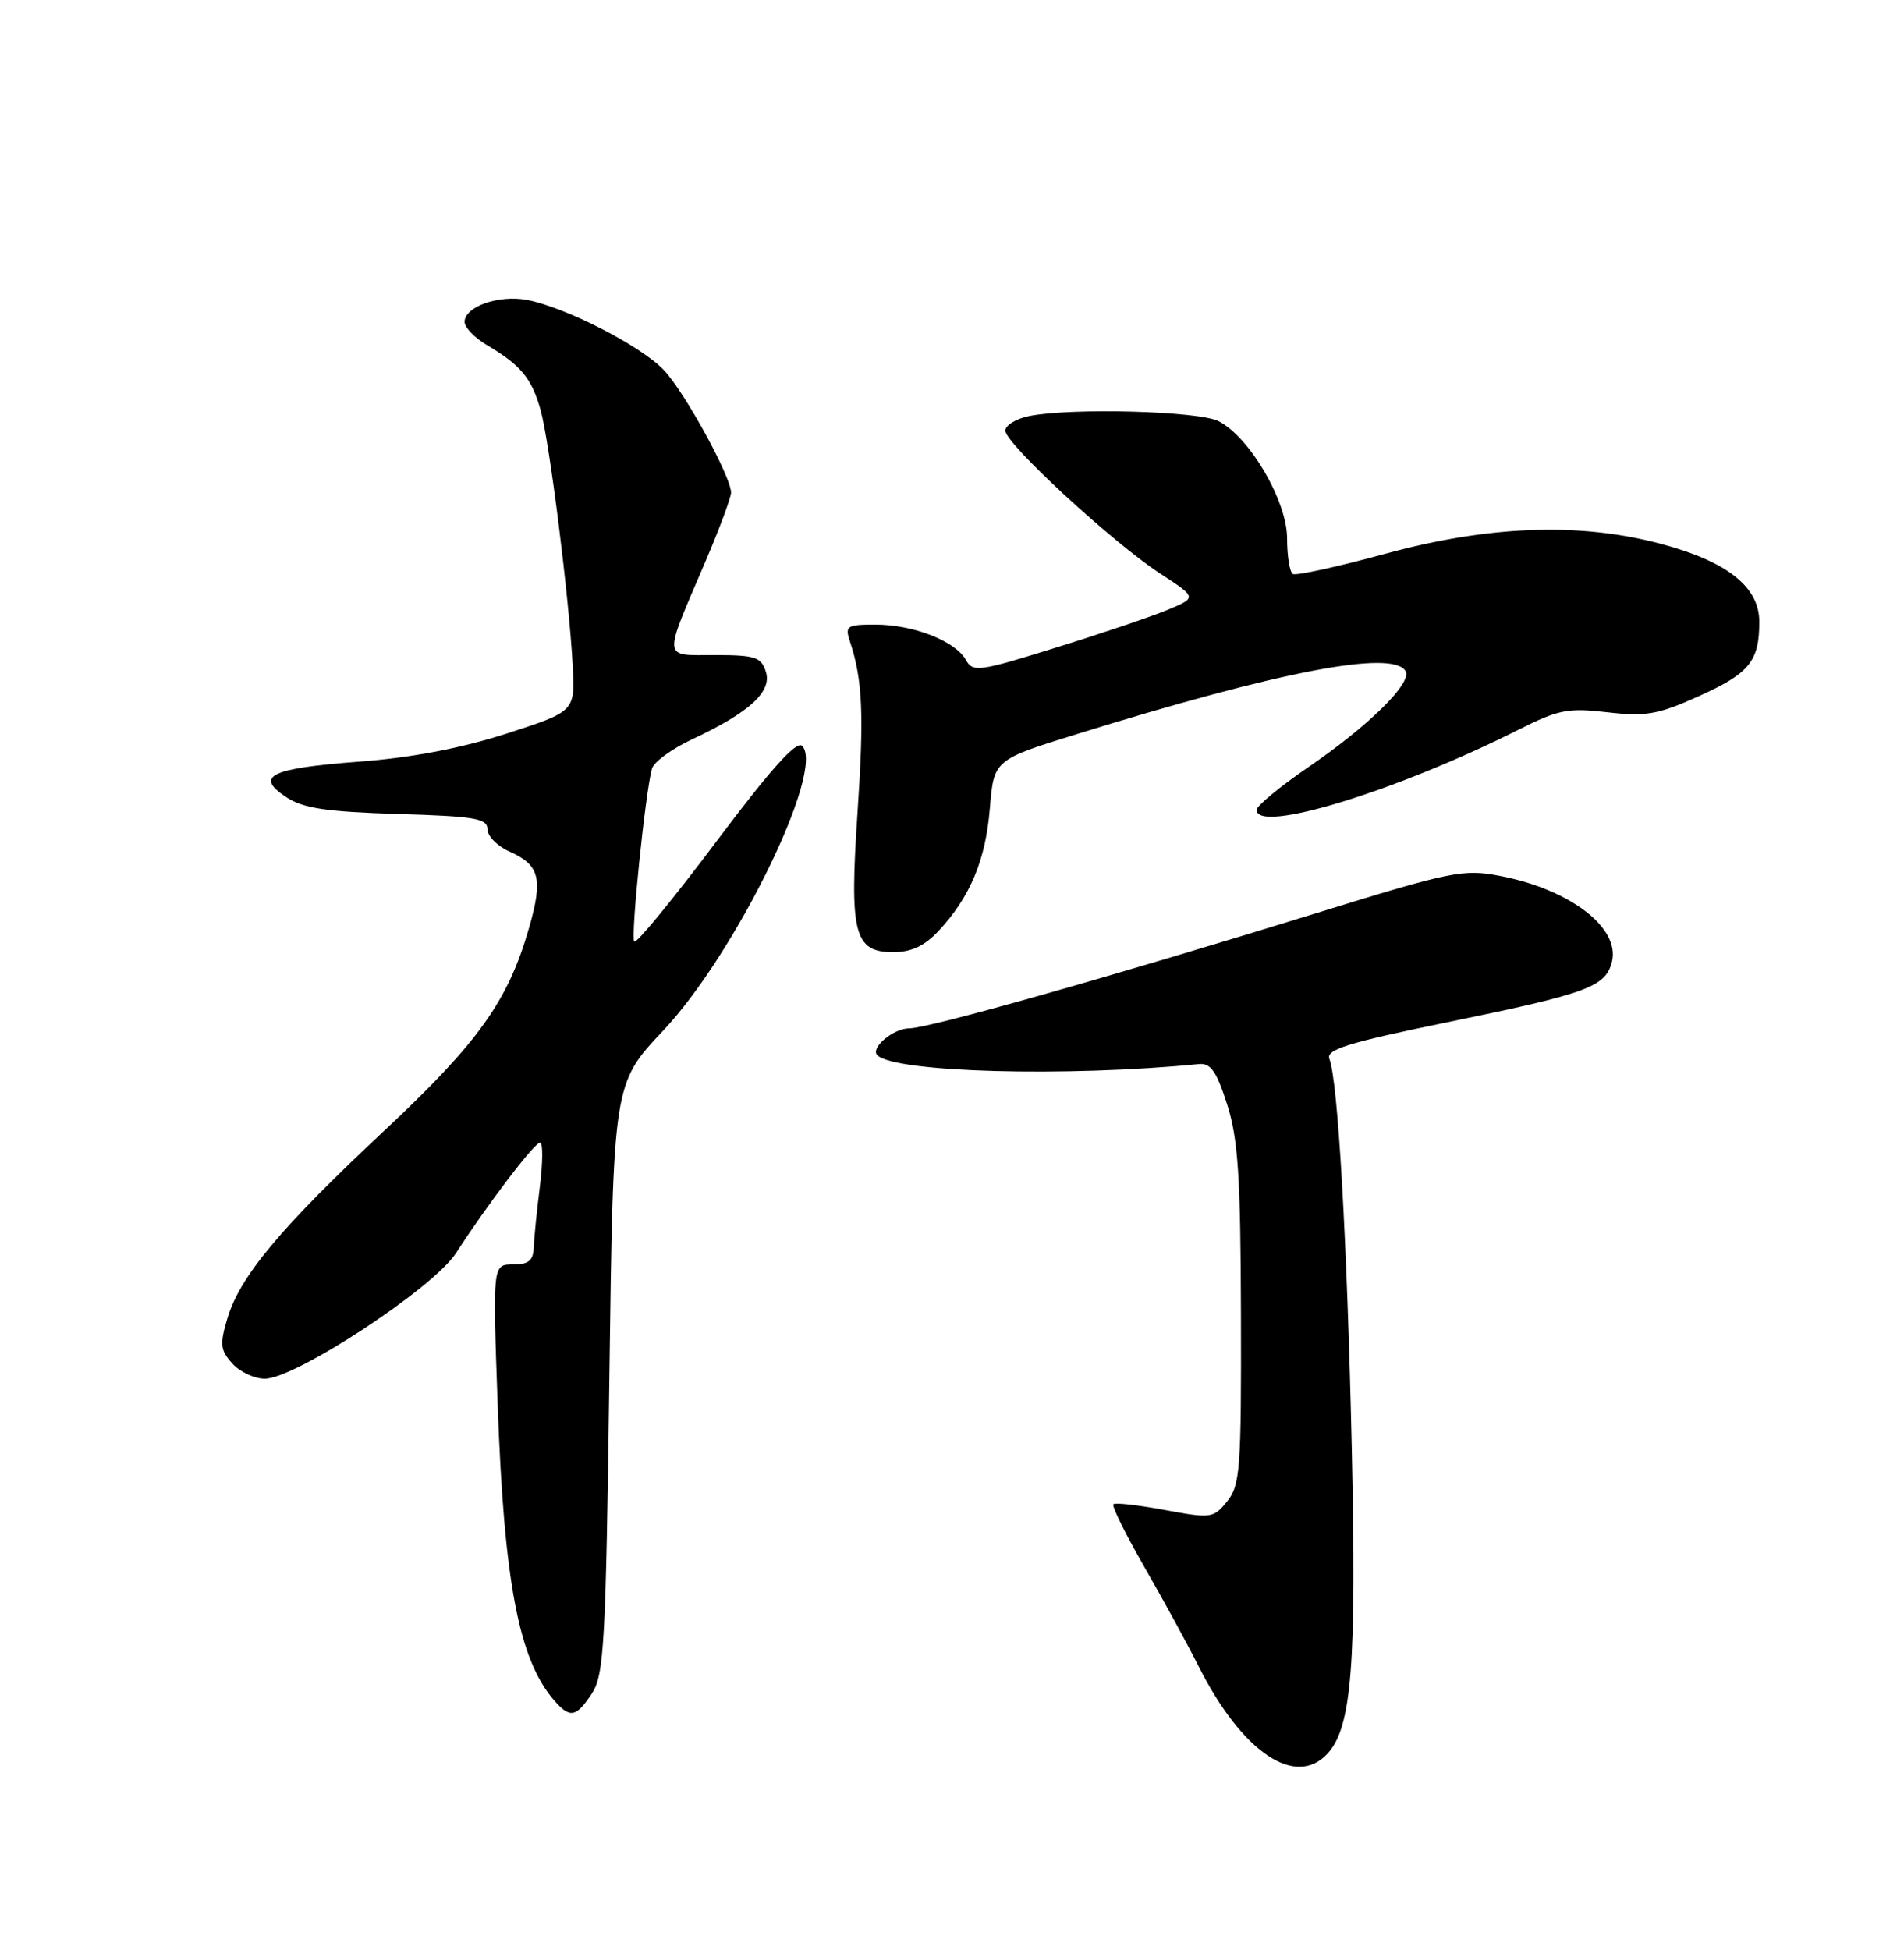 <?xml version="1.0" encoding="UTF-8" standalone="no"?>
<!DOCTYPE svg PUBLIC "-//W3C//DTD SVG 1.1//EN" "http://www.w3.org/Graphics/SVG/1.1/DTD/svg11.dtd" >
<svg xmlns="http://www.w3.org/2000/svg" xmlns:xlink="http://www.w3.org/1999/xlink" version="1.1" viewBox="0 0 250 256">
 <g >
 <path fill="currentColor"
d=" M 174.34 230.18 C 177.49 226.69 178.13 218.55 177.49 190.00 C 176.88 162.89 175.68 141.93 174.55 139.00 C 174.09 137.78 176.99 136.88 190.05 134.20 C 208.47 130.42 210.82 129.56 211.65 126.27 C 212.77 121.81 206.13 116.73 196.89 114.98 C 192.11 114.07 190.53 114.40 172.64 119.94 C 145.82 128.24 121.94 135.00 119.40 135.00 C 117.30 135.00 114.24 137.57 115.19 138.53 C 117.46 140.79 139.99 141.41 157.44 139.69 C 158.97 139.54 159.75 140.67 161.13 145.00 C 162.57 149.52 162.89 154.44 162.94 172.64 C 162.99 192.84 162.84 194.98 161.13 197.09 C 159.33 199.32 159.03 199.36 152.94 198.23 C 149.46 197.58 146.43 197.24 146.19 197.47 C 145.96 197.71 147.79 201.41 150.25 205.70 C 152.72 209.99 155.94 215.88 157.40 218.79 C 163.09 230.07 170.14 234.81 174.34 230.18 Z  M 77.73 222.30 C 79.32 219.86 79.55 215.73 80.01 180.92 C 80.52 142.26 80.52 142.26 87.06 135.32 C 96.58 125.22 108.41 101.01 105.32 97.92 C 104.59 97.19 101.19 100.97 94.04 110.50 C 88.41 118.00 83.57 123.90 83.28 123.62 C 82.78 123.11 84.72 104.12 85.60 100.91 C 85.84 100.04 88.22 98.30 90.89 97.05 C 98.41 93.53 101.39 90.80 100.56 88.19 C 99.95 86.26 99.16 86.00 93.87 86.00 C 86.91 86.00 87.00 86.87 92.65 73.66 C 94.49 69.35 95.99 65.30 95.99 64.66 C 95.96 62.54 89.94 51.55 87.20 48.62 C 84.19 45.42 74.29 40.34 69.17 39.37 C 65.47 38.68 61.00 40.26 61.00 42.26 C 61.00 42.98 62.33 44.36 63.96 45.32 C 68.37 47.92 69.81 49.67 70.97 53.78 C 72.16 58.03 74.74 78.60 75.20 87.45 C 75.50 93.40 75.50 93.40 66.50 96.31 C 60.51 98.24 54.05 99.47 47.16 99.99 C 35.47 100.87 33.38 101.89 37.60 104.66 C 39.83 106.12 42.85 106.57 52.21 106.86 C 62.36 107.16 64.00 107.44 64.00 108.86 C 64.00 109.77 65.31 111.09 66.91 111.80 C 70.87 113.55 71.33 115.36 69.44 121.90 C 66.69 131.44 62.78 136.90 50.43 148.46 C 36.86 161.15 31.51 167.55 29.86 173.06 C 28.84 176.49 28.92 177.25 30.50 179.00 C 31.49 180.10 33.41 181.00 34.76 181.00 C 38.80 181.00 56.90 169.11 59.88 164.50 C 64.00 158.11 70.18 150.00 70.92 150.00 C 71.30 150.00 71.28 152.59 70.89 155.75 C 70.49 158.91 70.13 162.51 70.08 163.75 C 70.02 165.50 69.41 166.00 67.35 166.00 C 64.69 166.00 64.69 166.00 65.34 184.25 C 66.17 207.70 68.12 217.90 72.78 223.25 C 74.85 225.62 75.65 225.46 77.73 222.30 Z  M 123.20 122.25 C 127.37 117.80 129.42 112.92 129.97 106.12 C 130.50 99.75 130.50 99.75 141.50 96.34 C 168.06 88.10 182.82 85.27 184.55 88.09 C 185.49 89.60 179.76 95.26 171.75 100.74 C 168.04 103.28 165.00 105.79 165.00 106.32 C 165.00 109.49 183.33 103.88 199.38 95.80 C 204.64 93.15 205.89 92.91 211.06 93.51 C 216.08 94.09 217.66 93.82 222.98 91.43 C 229.72 88.40 231.00 86.84 231.00 81.62 C 231.00 77.02 226.75 73.68 217.94 71.36 C 207.35 68.56 195.47 69.00 182.00 72.67 C 175.68 74.40 170.17 75.60 169.75 75.35 C 169.34 75.09 169.00 72.99 169.00 70.68 C 169.00 65.78 164.07 57.35 160.00 55.29 C 157.37 53.96 140.68 53.51 135.13 54.62 C 133.41 54.97 132.00 55.83 132.00 56.54 C 132.00 58.23 146.13 71.26 152.34 75.30 C 157.17 78.45 157.17 78.45 153.34 80.05 C 151.23 80.93 144.62 83.17 138.65 85.02 C 128.44 88.20 127.74 88.29 126.80 86.60 C 125.42 84.15 119.90 82.00 114.96 82.00 C 111.16 82.00 110.92 82.16 111.61 84.25 C 113.26 89.27 113.46 93.77 112.60 106.59 C 111.52 122.57 112.14 125.00 117.29 125.00 C 119.64 125.00 121.39 124.19 123.20 122.25 Z "/>
</g>
</svg>